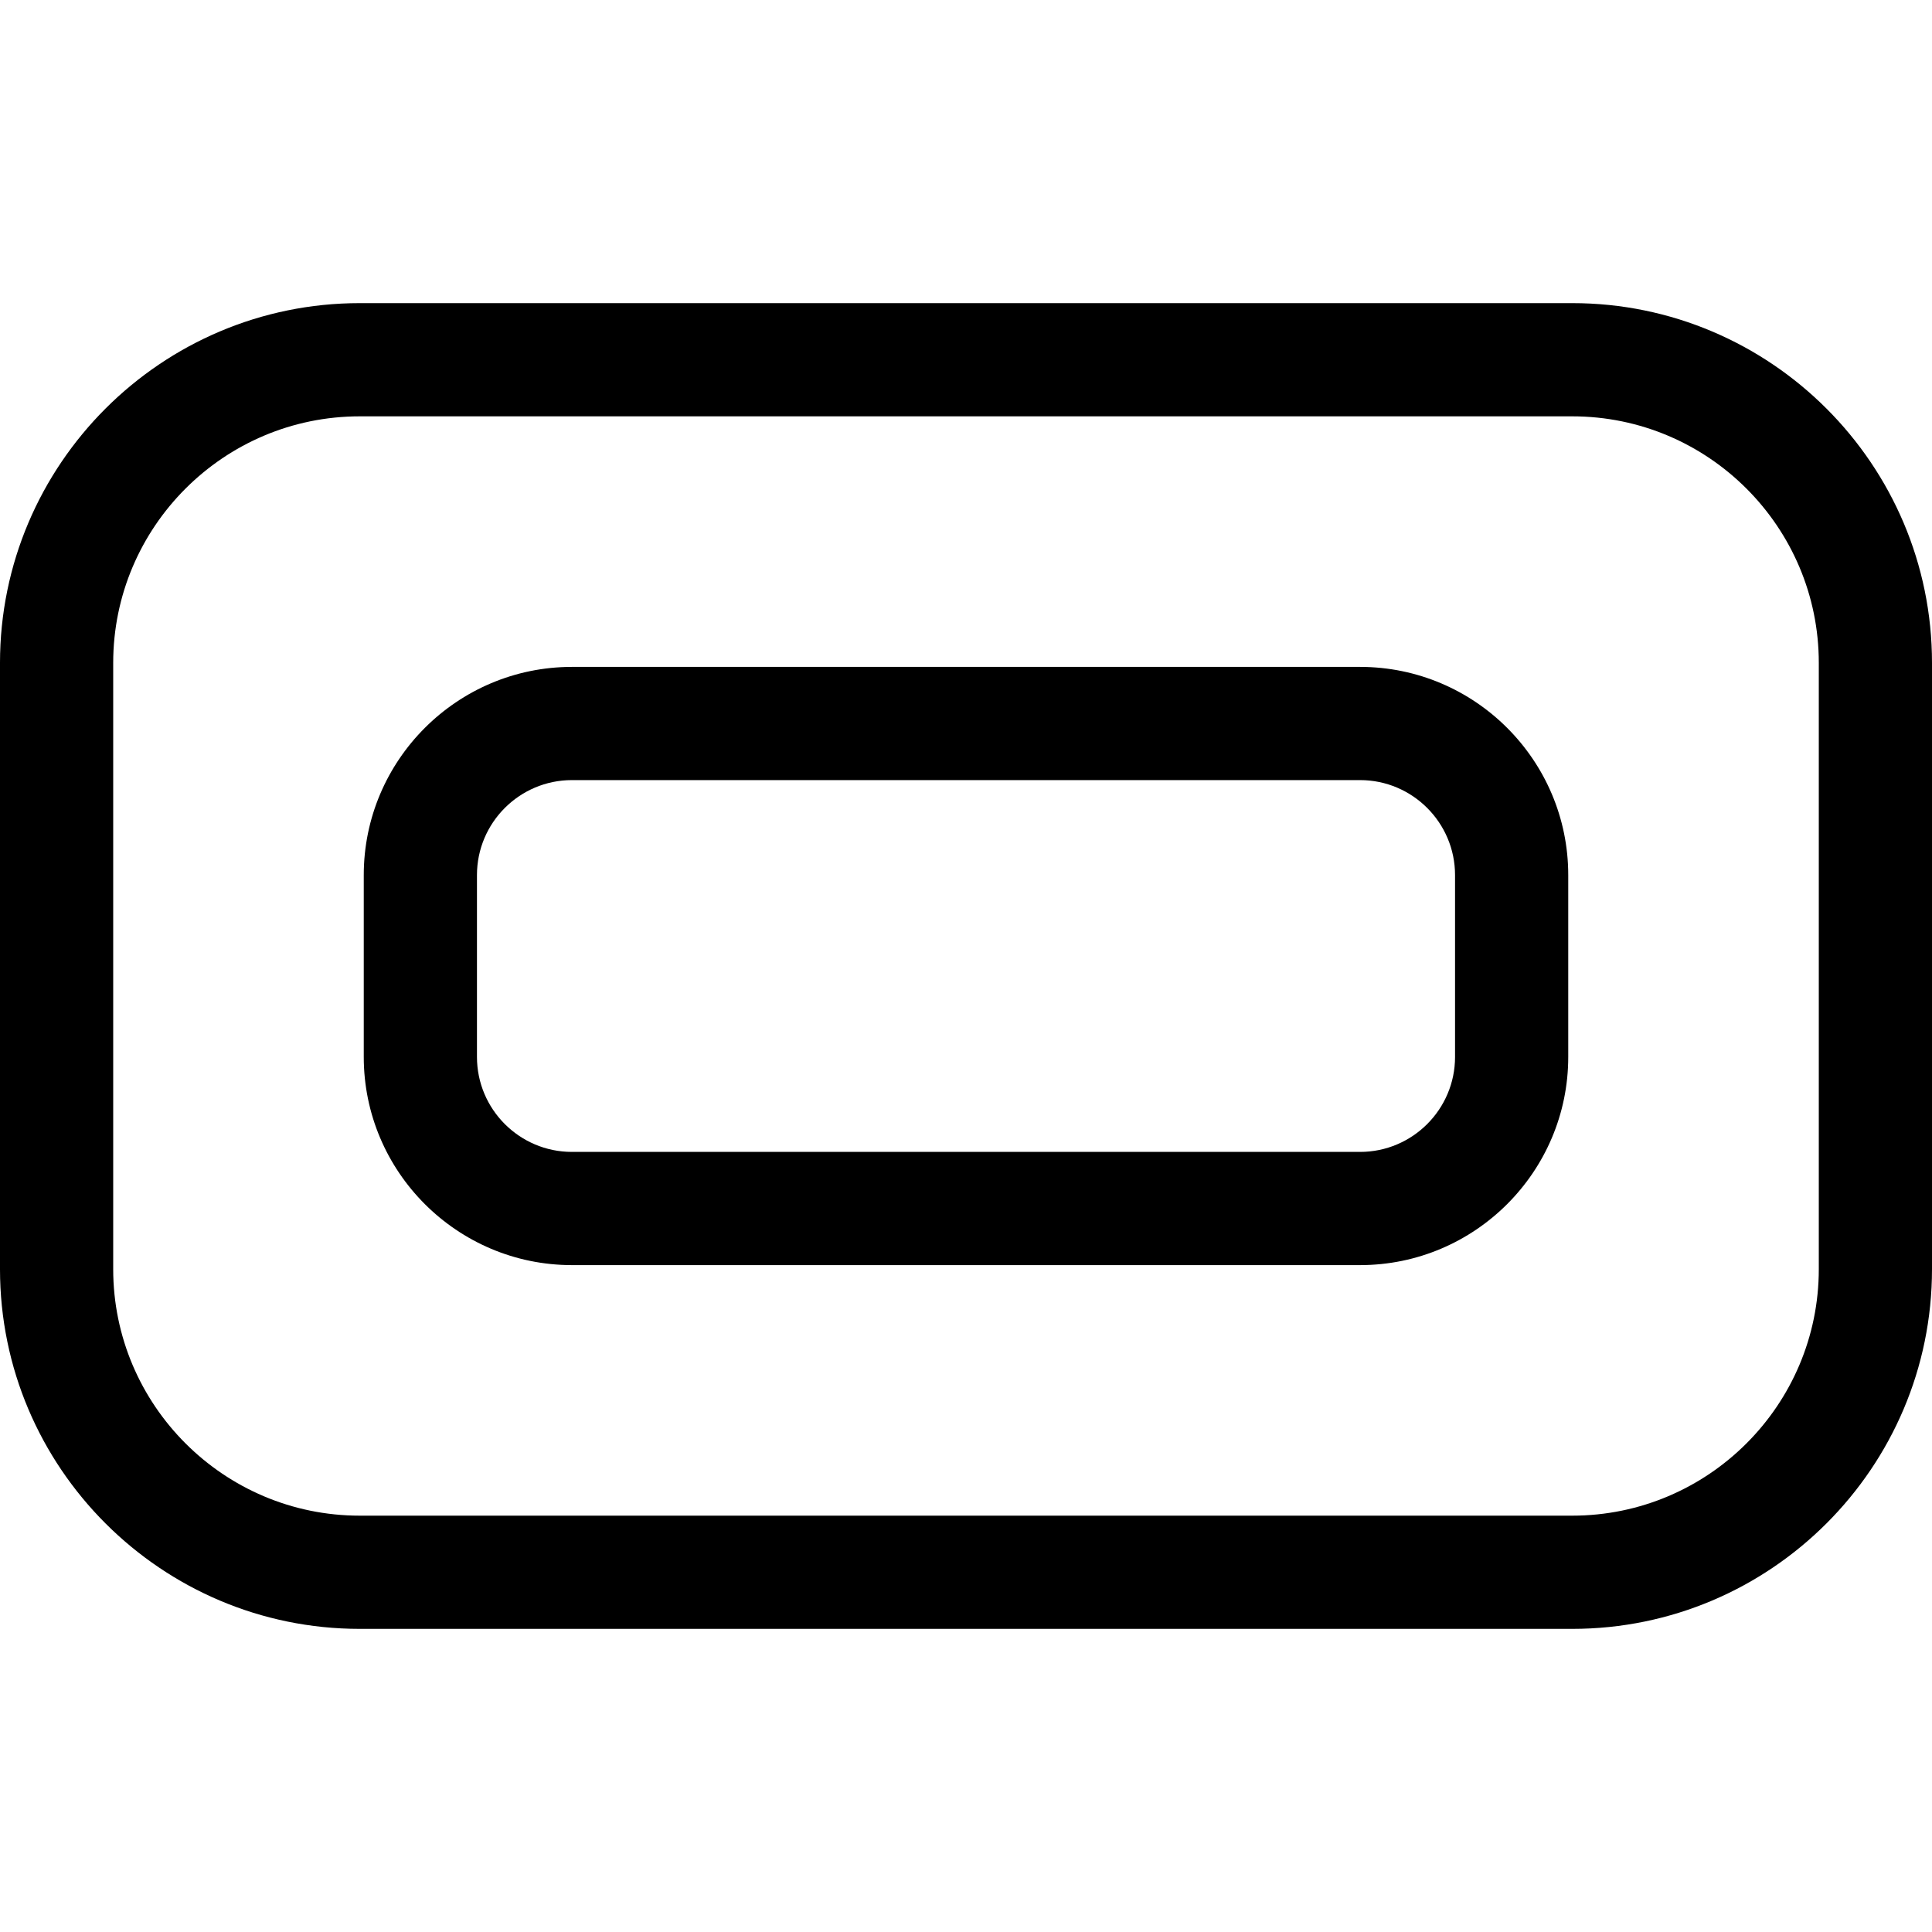 <svg id="Layer_1" enable-background="new 0 0 512 512" height="512" viewBox="0 0 512 512" width="512" xmlns="http://www.w3.org/2000/svg"><g><path d="m416.668 80.333h-321.334c-52.567 0-95.334 42.767-95.334 95.334v160.667c0 52.567 42.767 95.333 95.334 95.333h321.334c52.566 0 95.332-42.766 95.332-95.333v-160.667c0-52.567-42.766-95.334-95.332-95.334zm65.332 256c0 36.025-29.308 65.333-65.332 65.333h-321.334c-36.025.001-65.334-29.308-65.334-65.333v-160.666c0-36.025 29.309-65.333 65.334-65.333h321.334c36.024 0 65.332 29.308 65.332 65.333z"/><path d="m360.434 176.734h-208.866c-30.42 0-55.168 24.748-55.168 55.166v48.2c0 30.419 24.748 55.167 55.168 55.167h208.865c30.42 0 55.168-24.748 55.168-55.167v-48.2c.001-30.419-24.747-55.166-55.167-55.166zm25.168 103.366c0 13.877-11.291 25.167-25.168 25.167h-208.866c-13.877 0-25.168-11.29-25.168-25.167v-48.2c0-13.876 11.291-25.166 25.168-25.166h208.865c13.877 0 25.168 11.29 25.168 25.166v48.2z"/></g></svg>